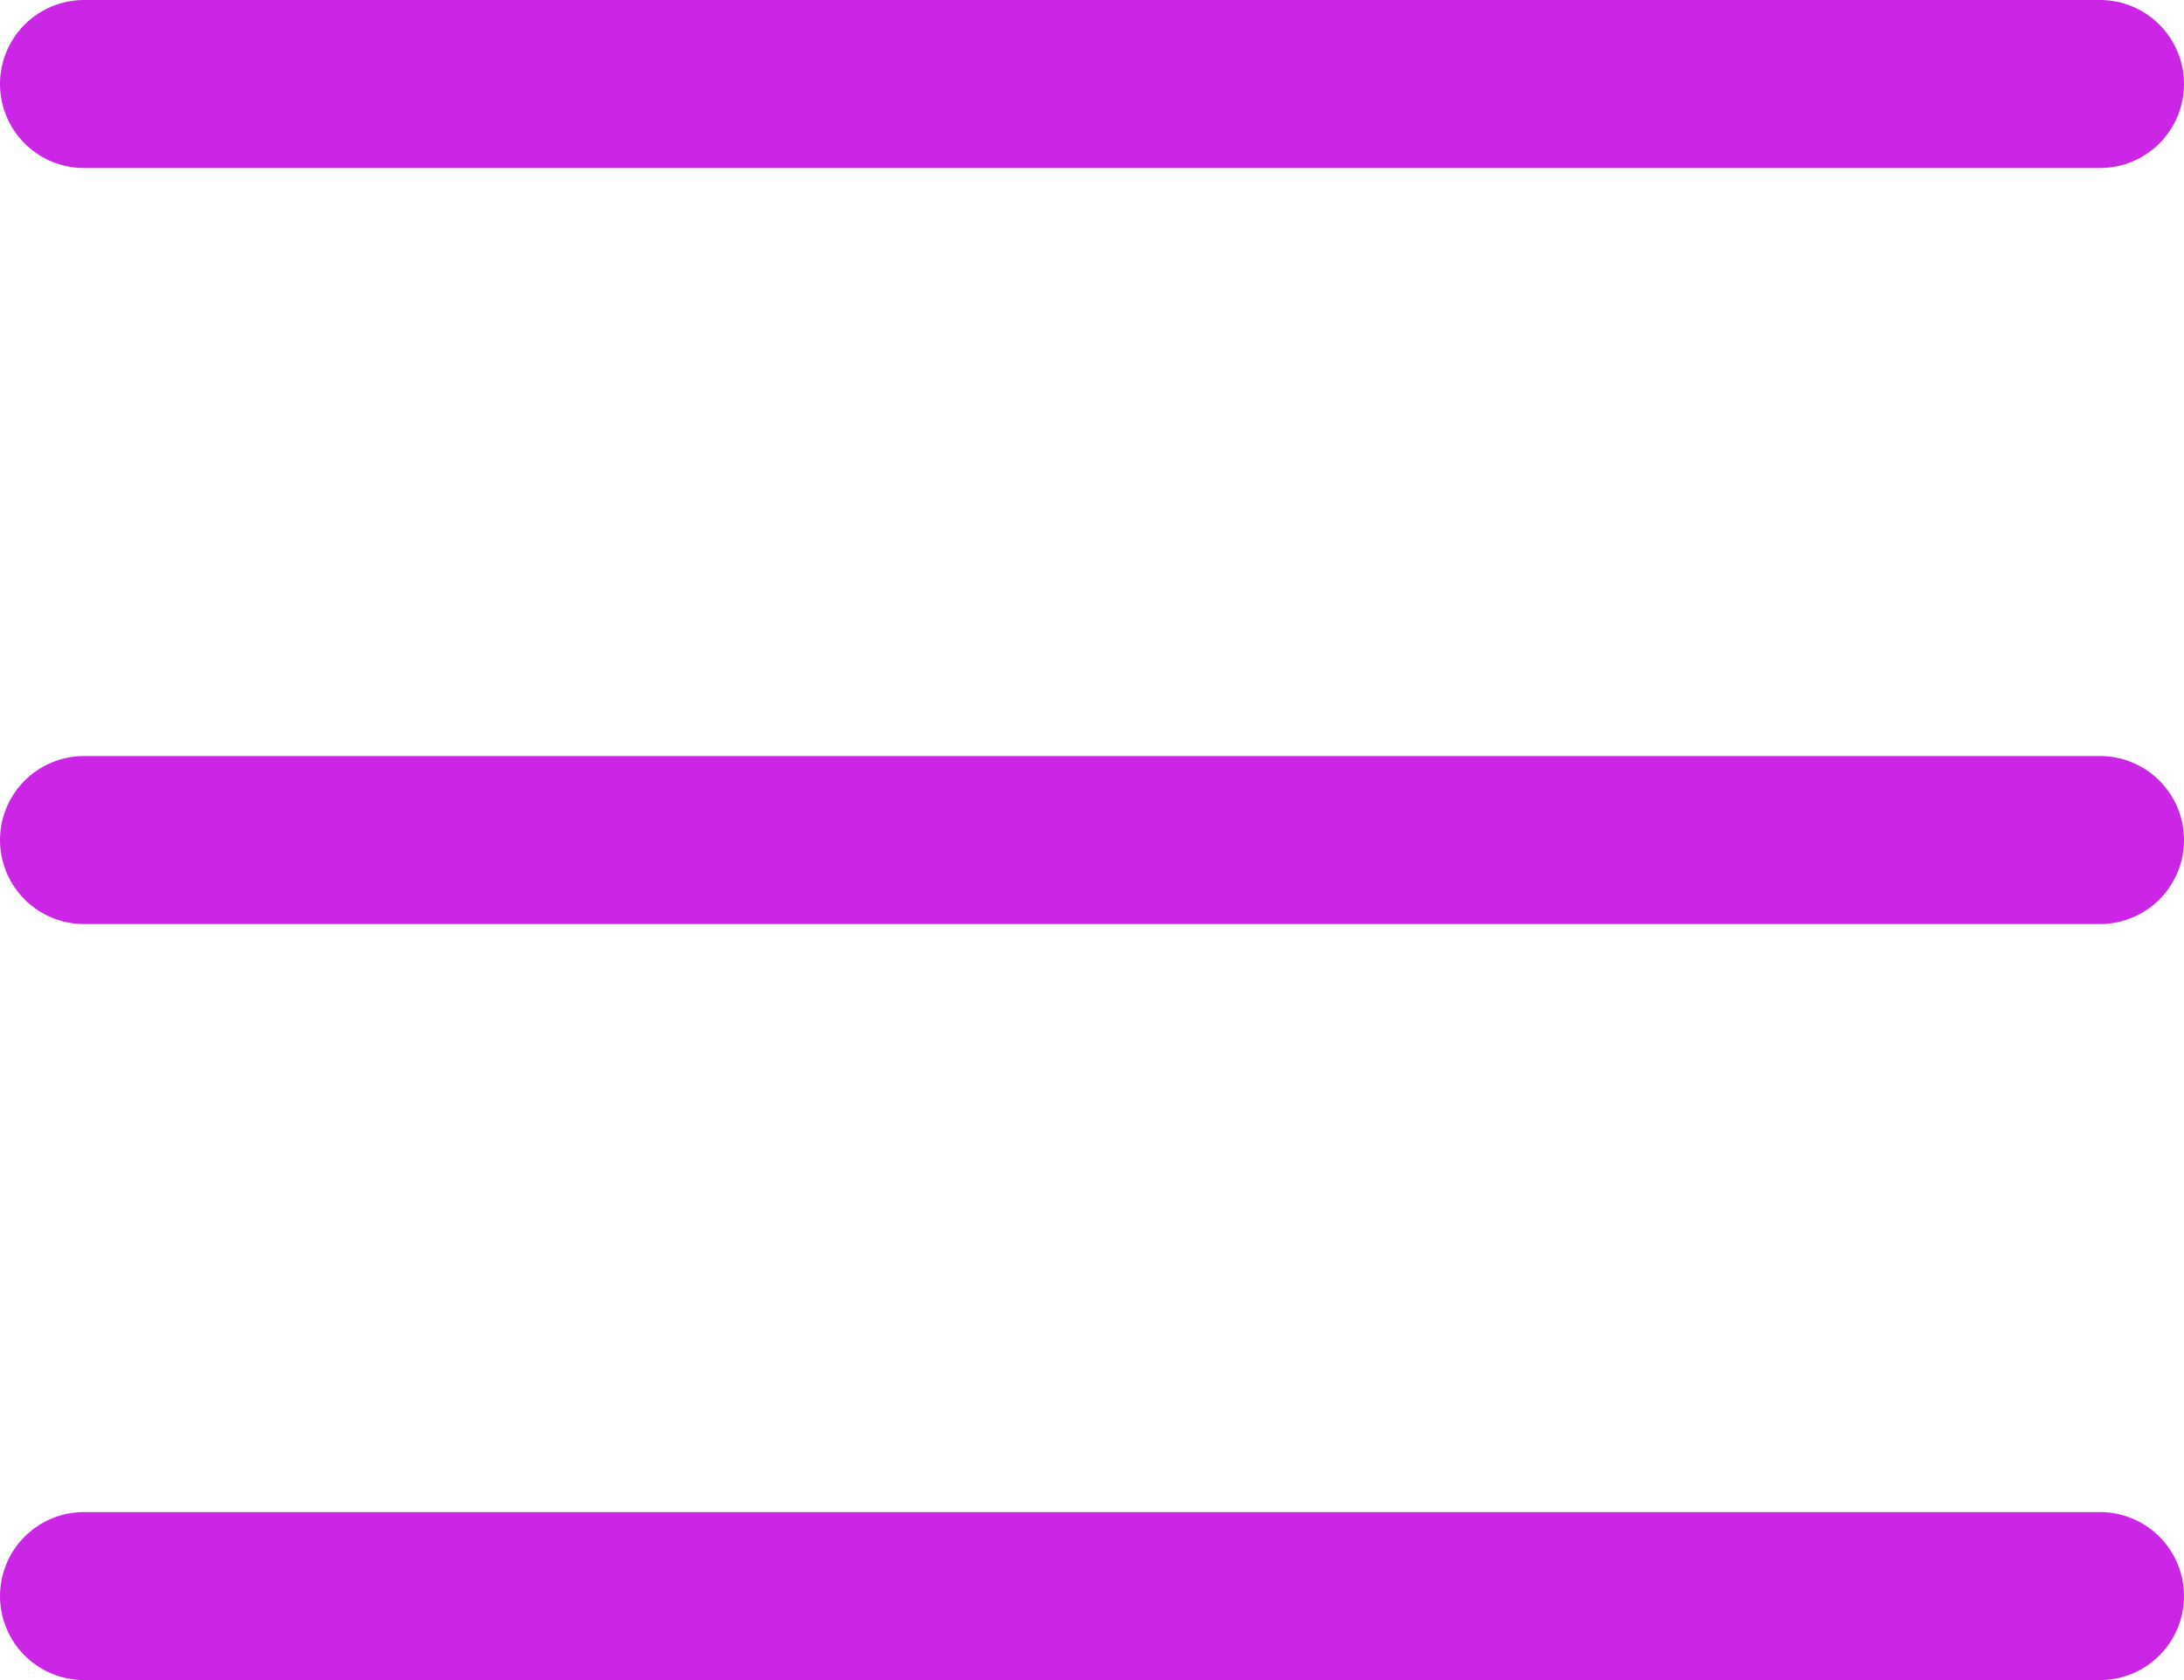 <svg width="26" height="20" viewBox="0 0 26 20" fill="none" xmlns="http://www.w3.org/2000/svg">
<path d="M1 1H25" stroke="#CB26E6" stroke-width="2" stroke-linecap="round"/>
<path d="M1 10H25" stroke="#CB26E6" stroke-width="2" stroke-linecap="round"/>
<path d="M1 19H25" stroke="#CB26E6" stroke-width="2" stroke-linecap="round"/>
</svg>
